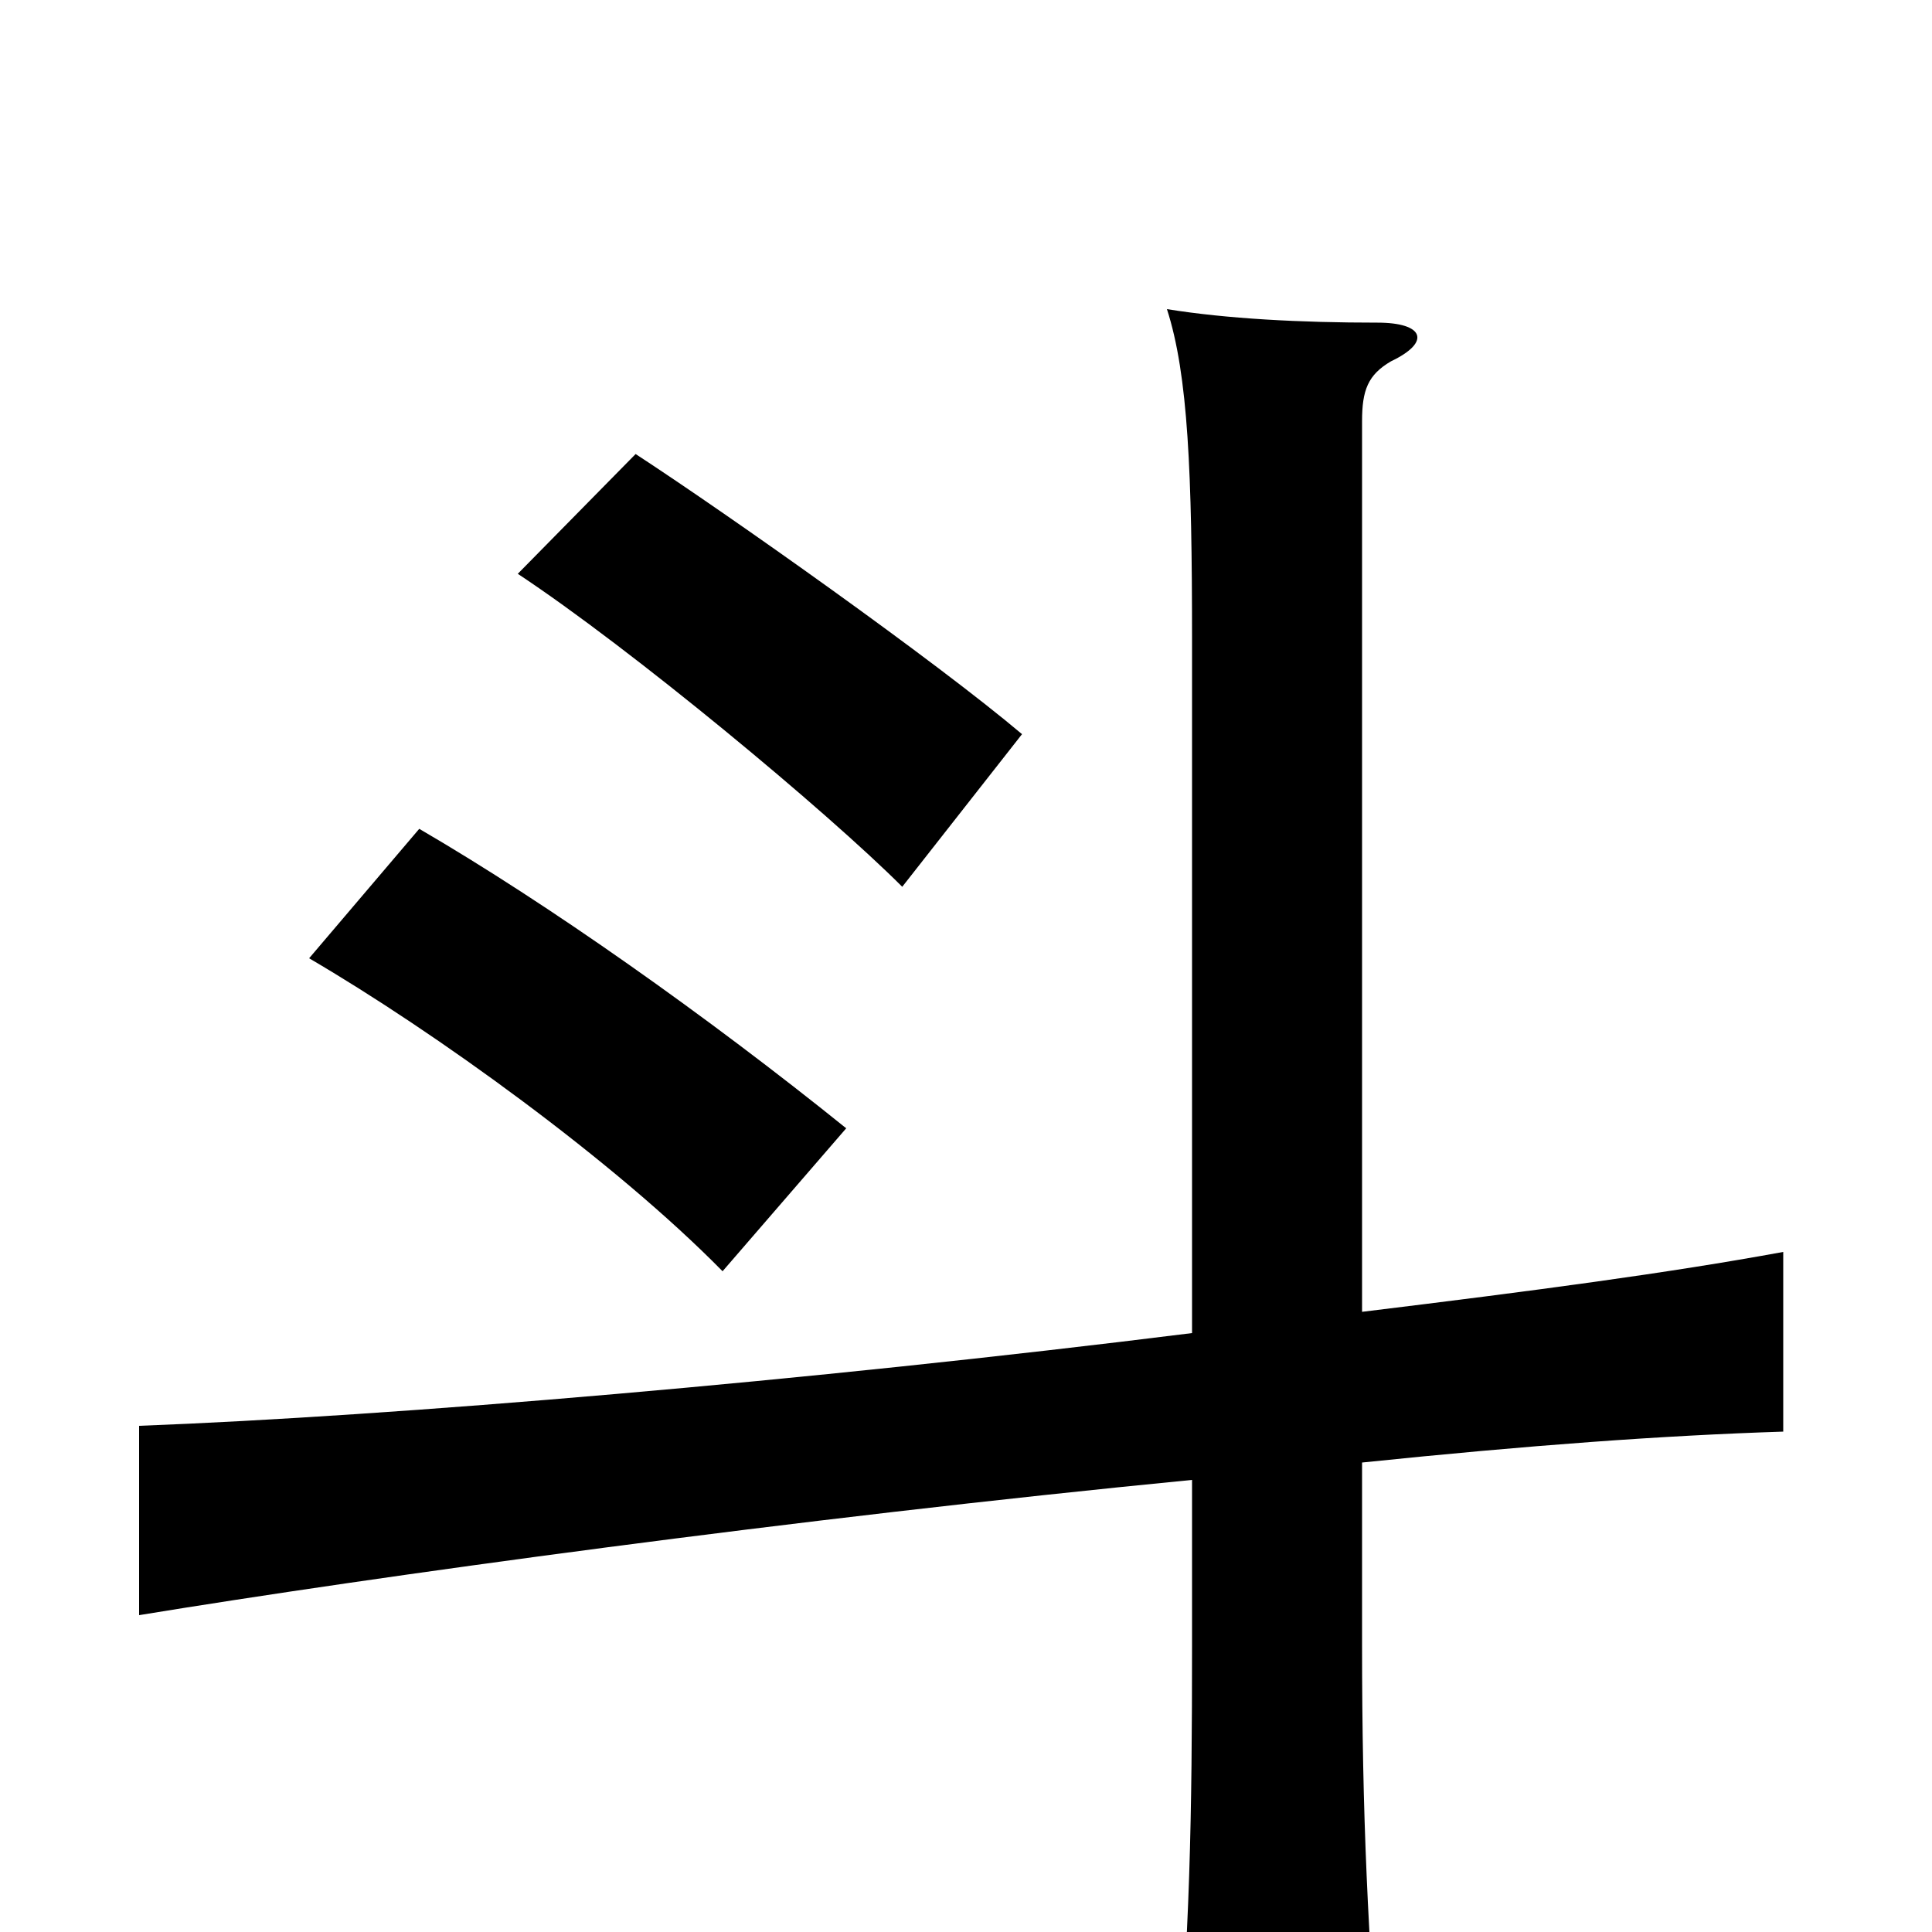 <svg xmlns="http://www.w3.org/2000/svg" viewBox="0 -1000 1000 1000">
	<path fill="#000000" d="M438 -416C366 -474 284 -532 217 -571L160 -504C225 -466 318 -399 374 -342ZM529 -620C484 -658 378 -733 329 -765L268 -703C327 -664 428 -580 467 -541ZM705 -243C792 -252 861 -257 923 -259V-352C863 -341 795 -332 705 -321V-782C705 -798 708 -806 720 -813C741 -823 737 -833 713 -833C673 -833 635 -835 604 -840C615 -806 617 -755 617 -669V-310C417 -285 204 -267 72 -262V-164C194 -184 412 -214 617 -234V-149C617 -60 616 2 608 90H715C708 2 705 -60 705 -149Z"/>
</svg>